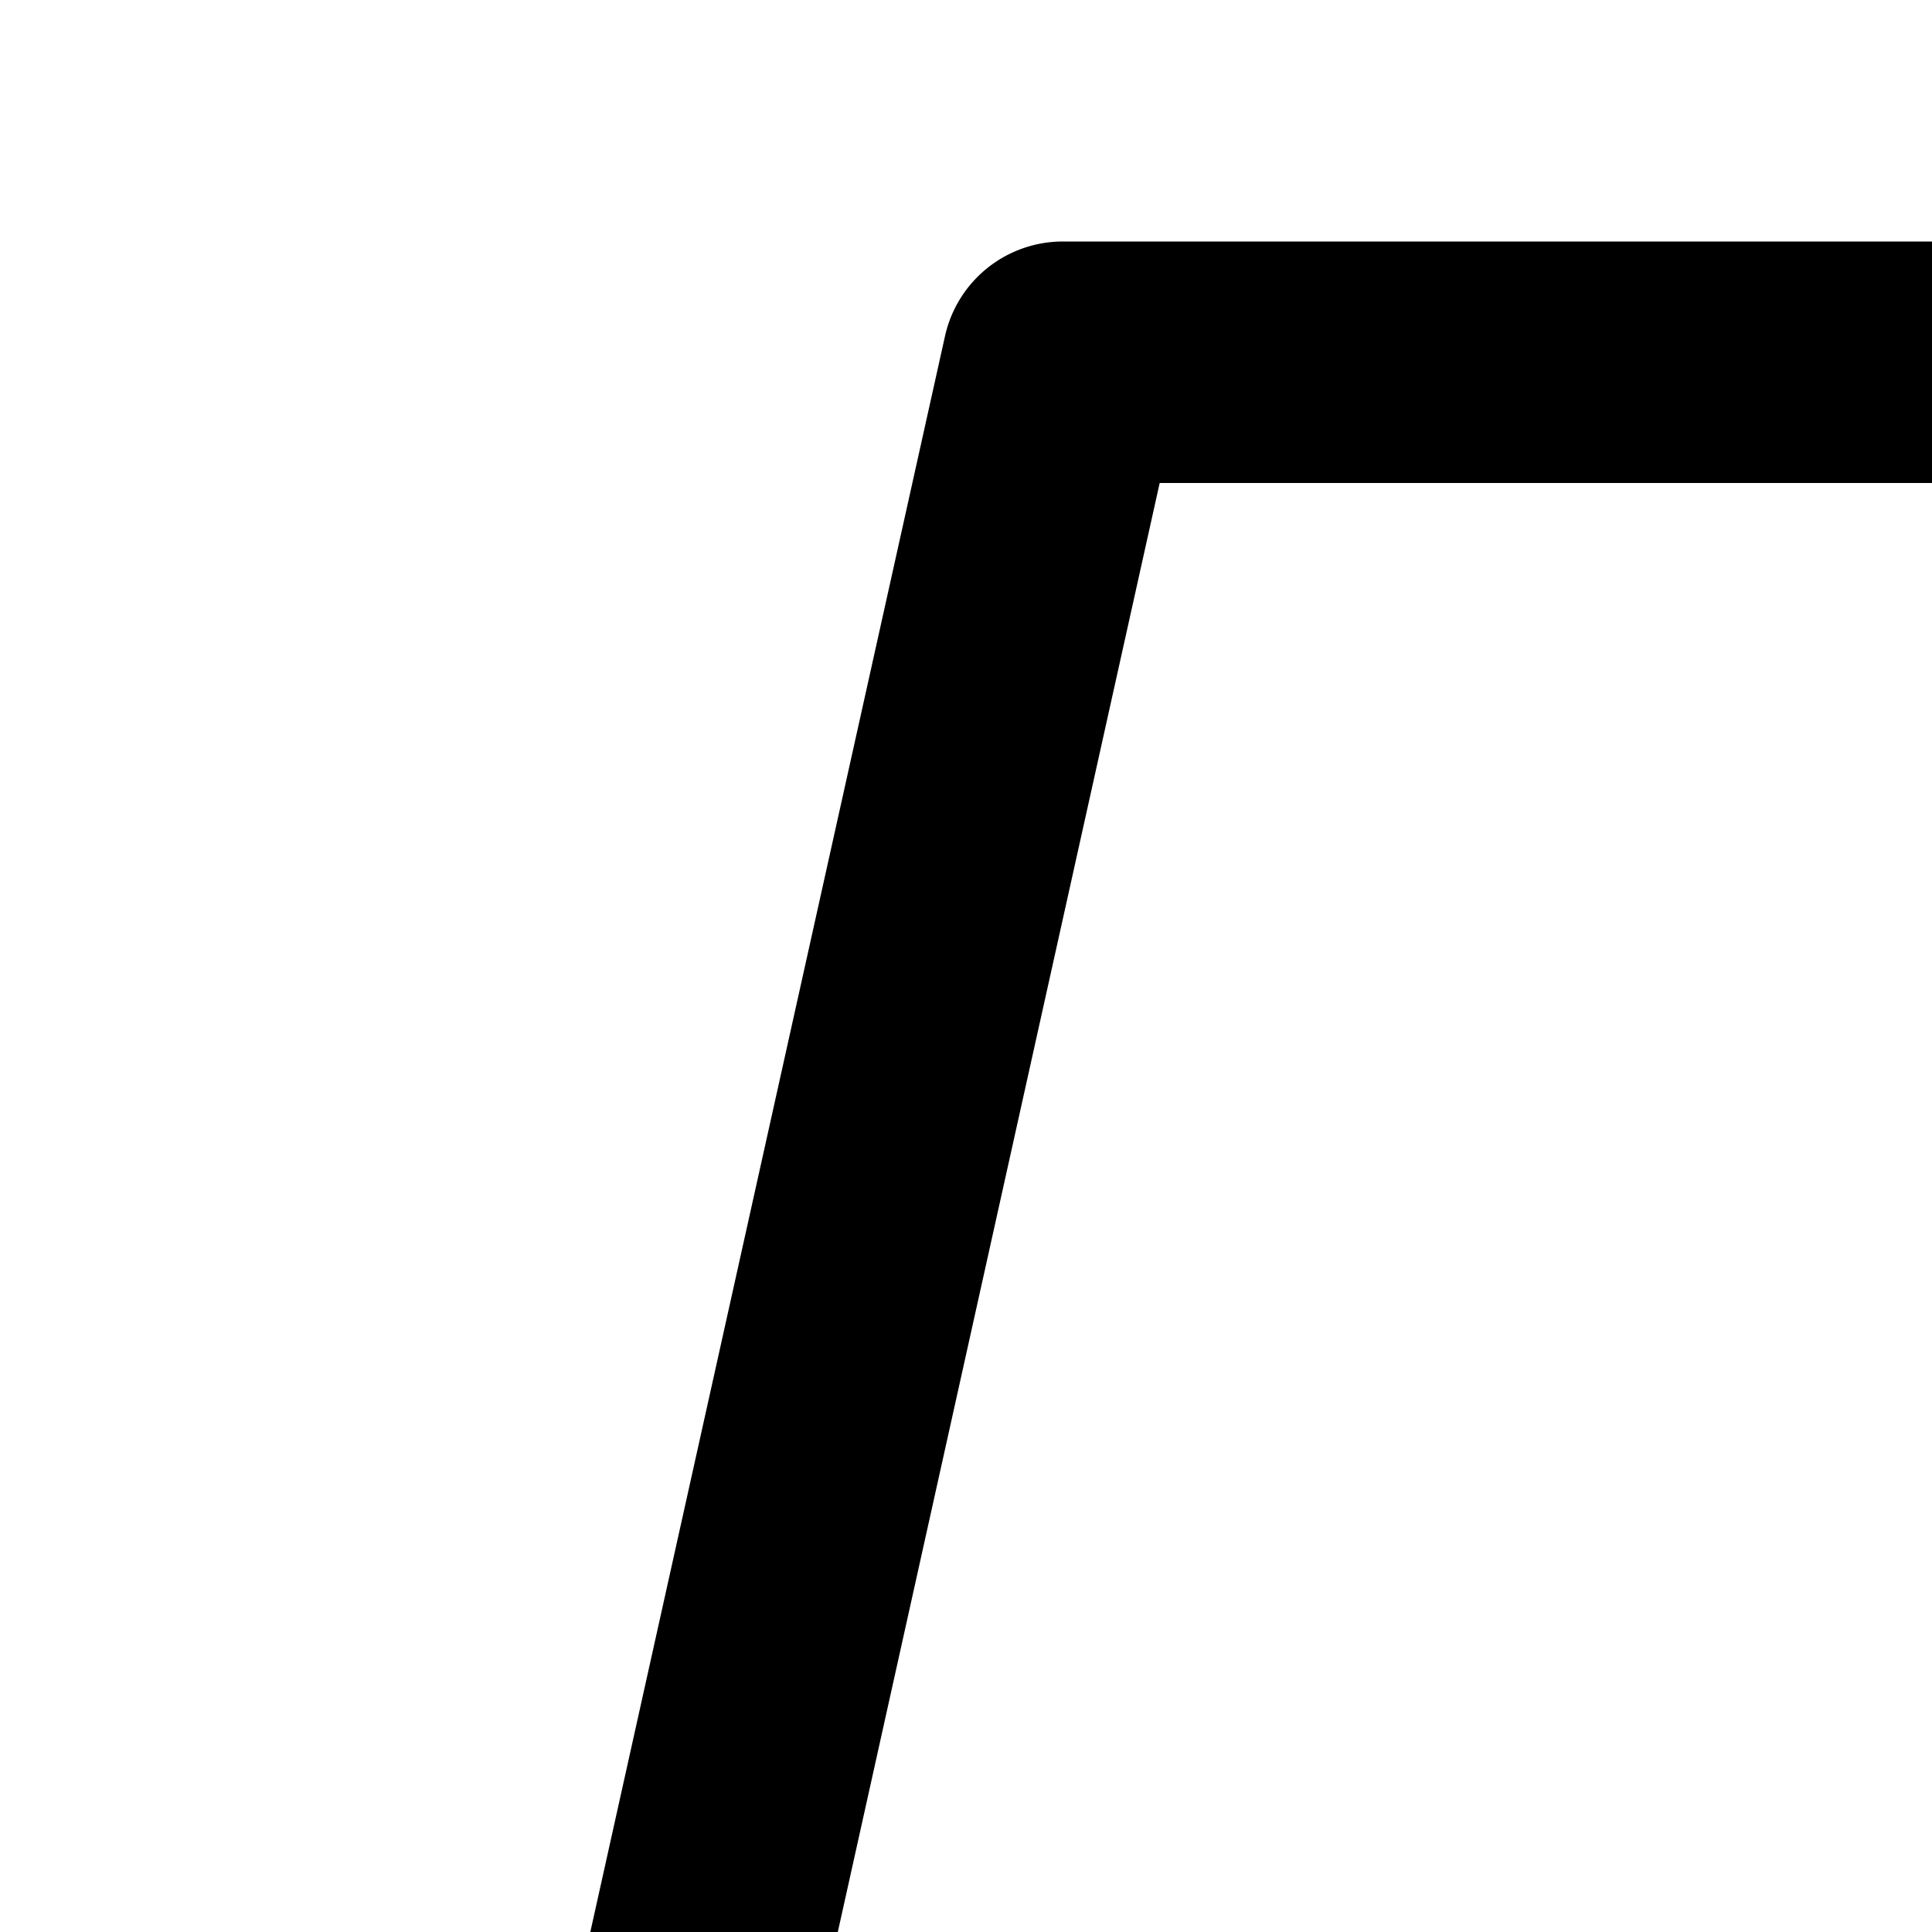 <svg xmlns="http://www.w3.org/2000/svg" version="1.1" viewBox="0 0 512 512" fill="currentColor"><path fill="currentColor" d="M352 896h320q32 0 32 32t-32 32H352q-32 0-32-32t32-32m-44.672-768l-99.52 448h608.384l-99.52-448zm-25.6-64h460.608a32 32 0 0 1 31.232 25.088l113.792 512A32 32 0 0 1 856.128 640H167.872a32 32 0 0 1-31.232-38.912l113.792-512A32 32 0 0 1 281.664 64z"/><path fill="currentColor" d="M672 576q32 0 32 32v128q0 32-32 32t-32-32V608q0-32 32-32m-192-.064h64V960h-64z"/></svg>